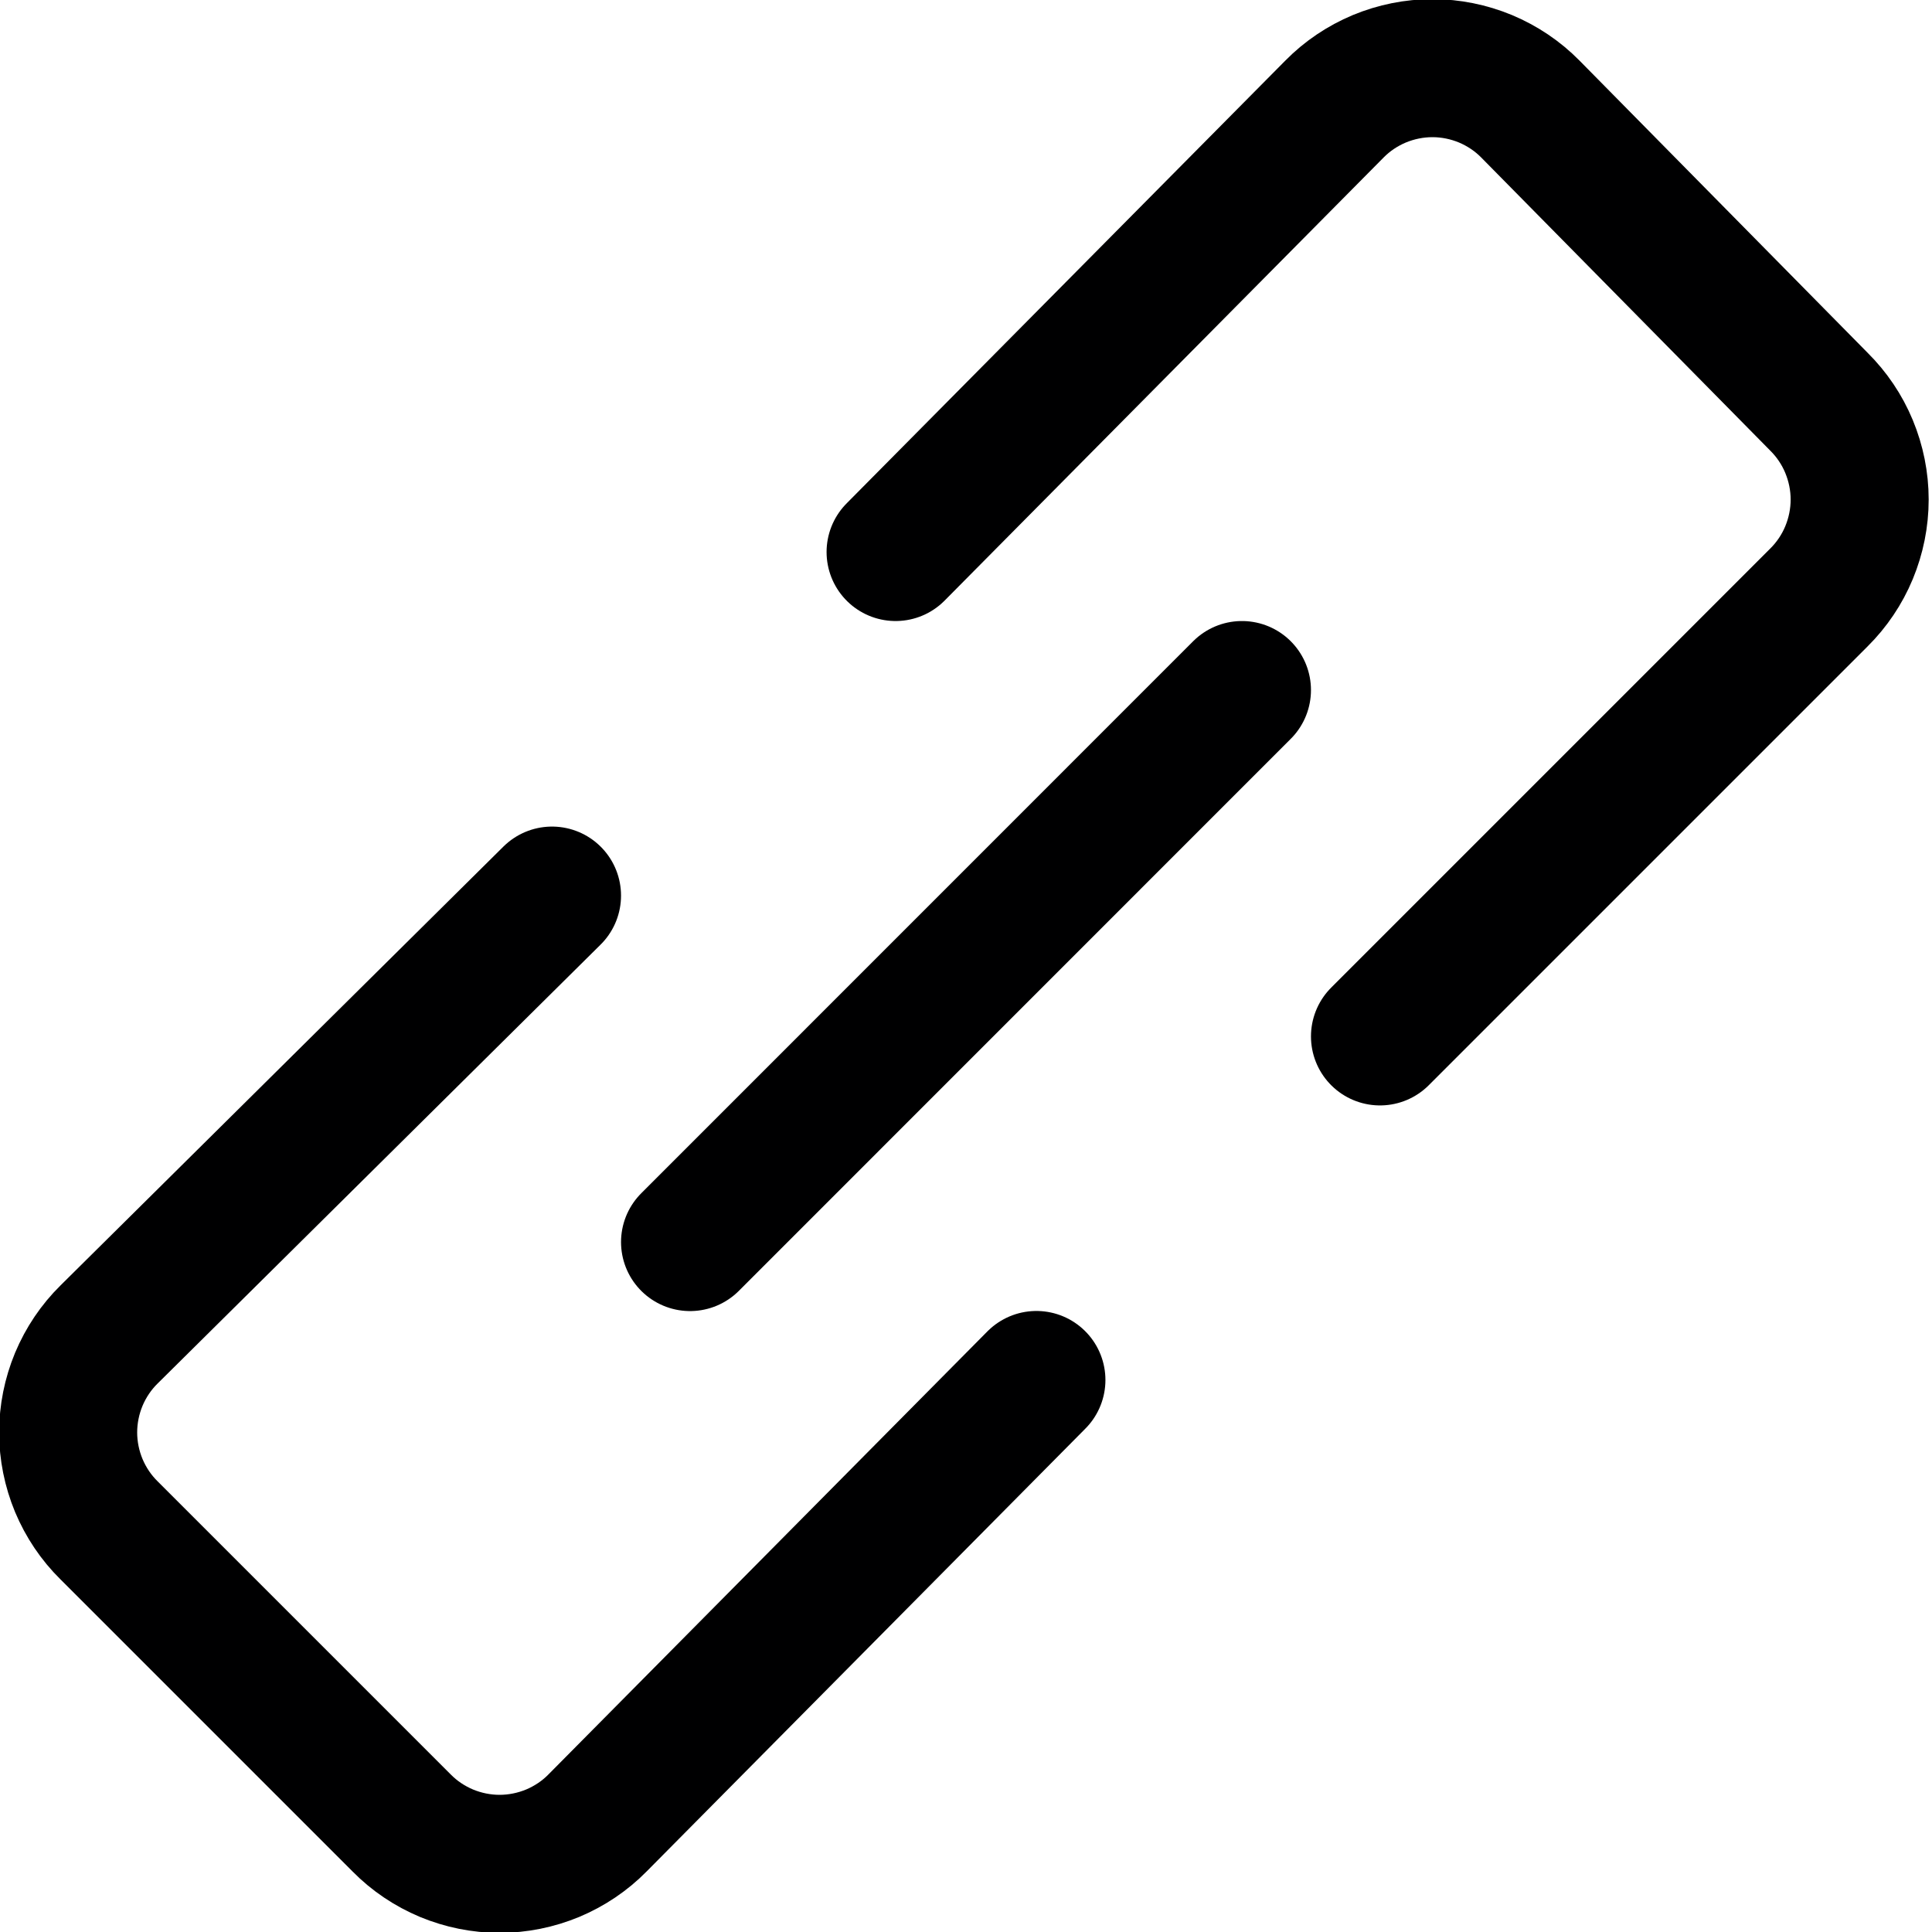 <svg width="18" height="18" viewBox="0 0 18 18" fill="none" xmlns="http://www.w3.org/2000/svg">
<g clip-path="url(#clip0_54784_1208)">
<path d="M5.143 8.344L1.016 12.433C0.895 12.552 0.8 12.694 0.734 12.851C0.669 13.008 0.635 13.176 0.635 13.346C0.635 13.515 0.669 13.683 0.734 13.84C0.8 13.997 0.895 14.139 1.016 14.258L3.742 16.984C3.861 17.105 4.003 17.2 4.16 17.266C4.317 17.331 4.485 17.365 4.654 17.365C4.824 17.365 4.992 17.331 5.149 17.266C5.306 17.2 5.448 17.105 5.567 16.984L9.656 12.857" stroke="#000001" stroke-width="1.286" stroke-linecap="round" stroke-linejoin="round"/>
<path d="M12.857 9.656L16.946 5.567C17.066 5.448 17.162 5.306 17.227 5.149C17.292 4.992 17.326 4.824 17.326 4.654C17.326 4.485 17.292 4.317 17.227 4.16C17.162 4.003 17.066 3.861 16.946 3.742L14.258 1.016C14.139 0.895 13.997 0.8 13.84 0.734C13.683 0.669 13.515 0.635 13.346 0.635C13.176 0.635 13.008 0.669 12.851 0.734C12.694 0.8 12.552 0.895 12.433 1.016L8.344 5.143" stroke="#000001" stroke-width="1.286" stroke-linecap="round" stroke-linejoin="round"/>
<path d="M11.571 6.429L6.429 11.572" stroke="#000001" stroke-width="1.286" stroke-linecap="round" stroke-linejoin="round"/>
</g>
<defs>
<clipPath id="clip0_54784_1208">
<rect width="18" height="18" fill="white"/>
</clipPath>
</defs>
</svg>

